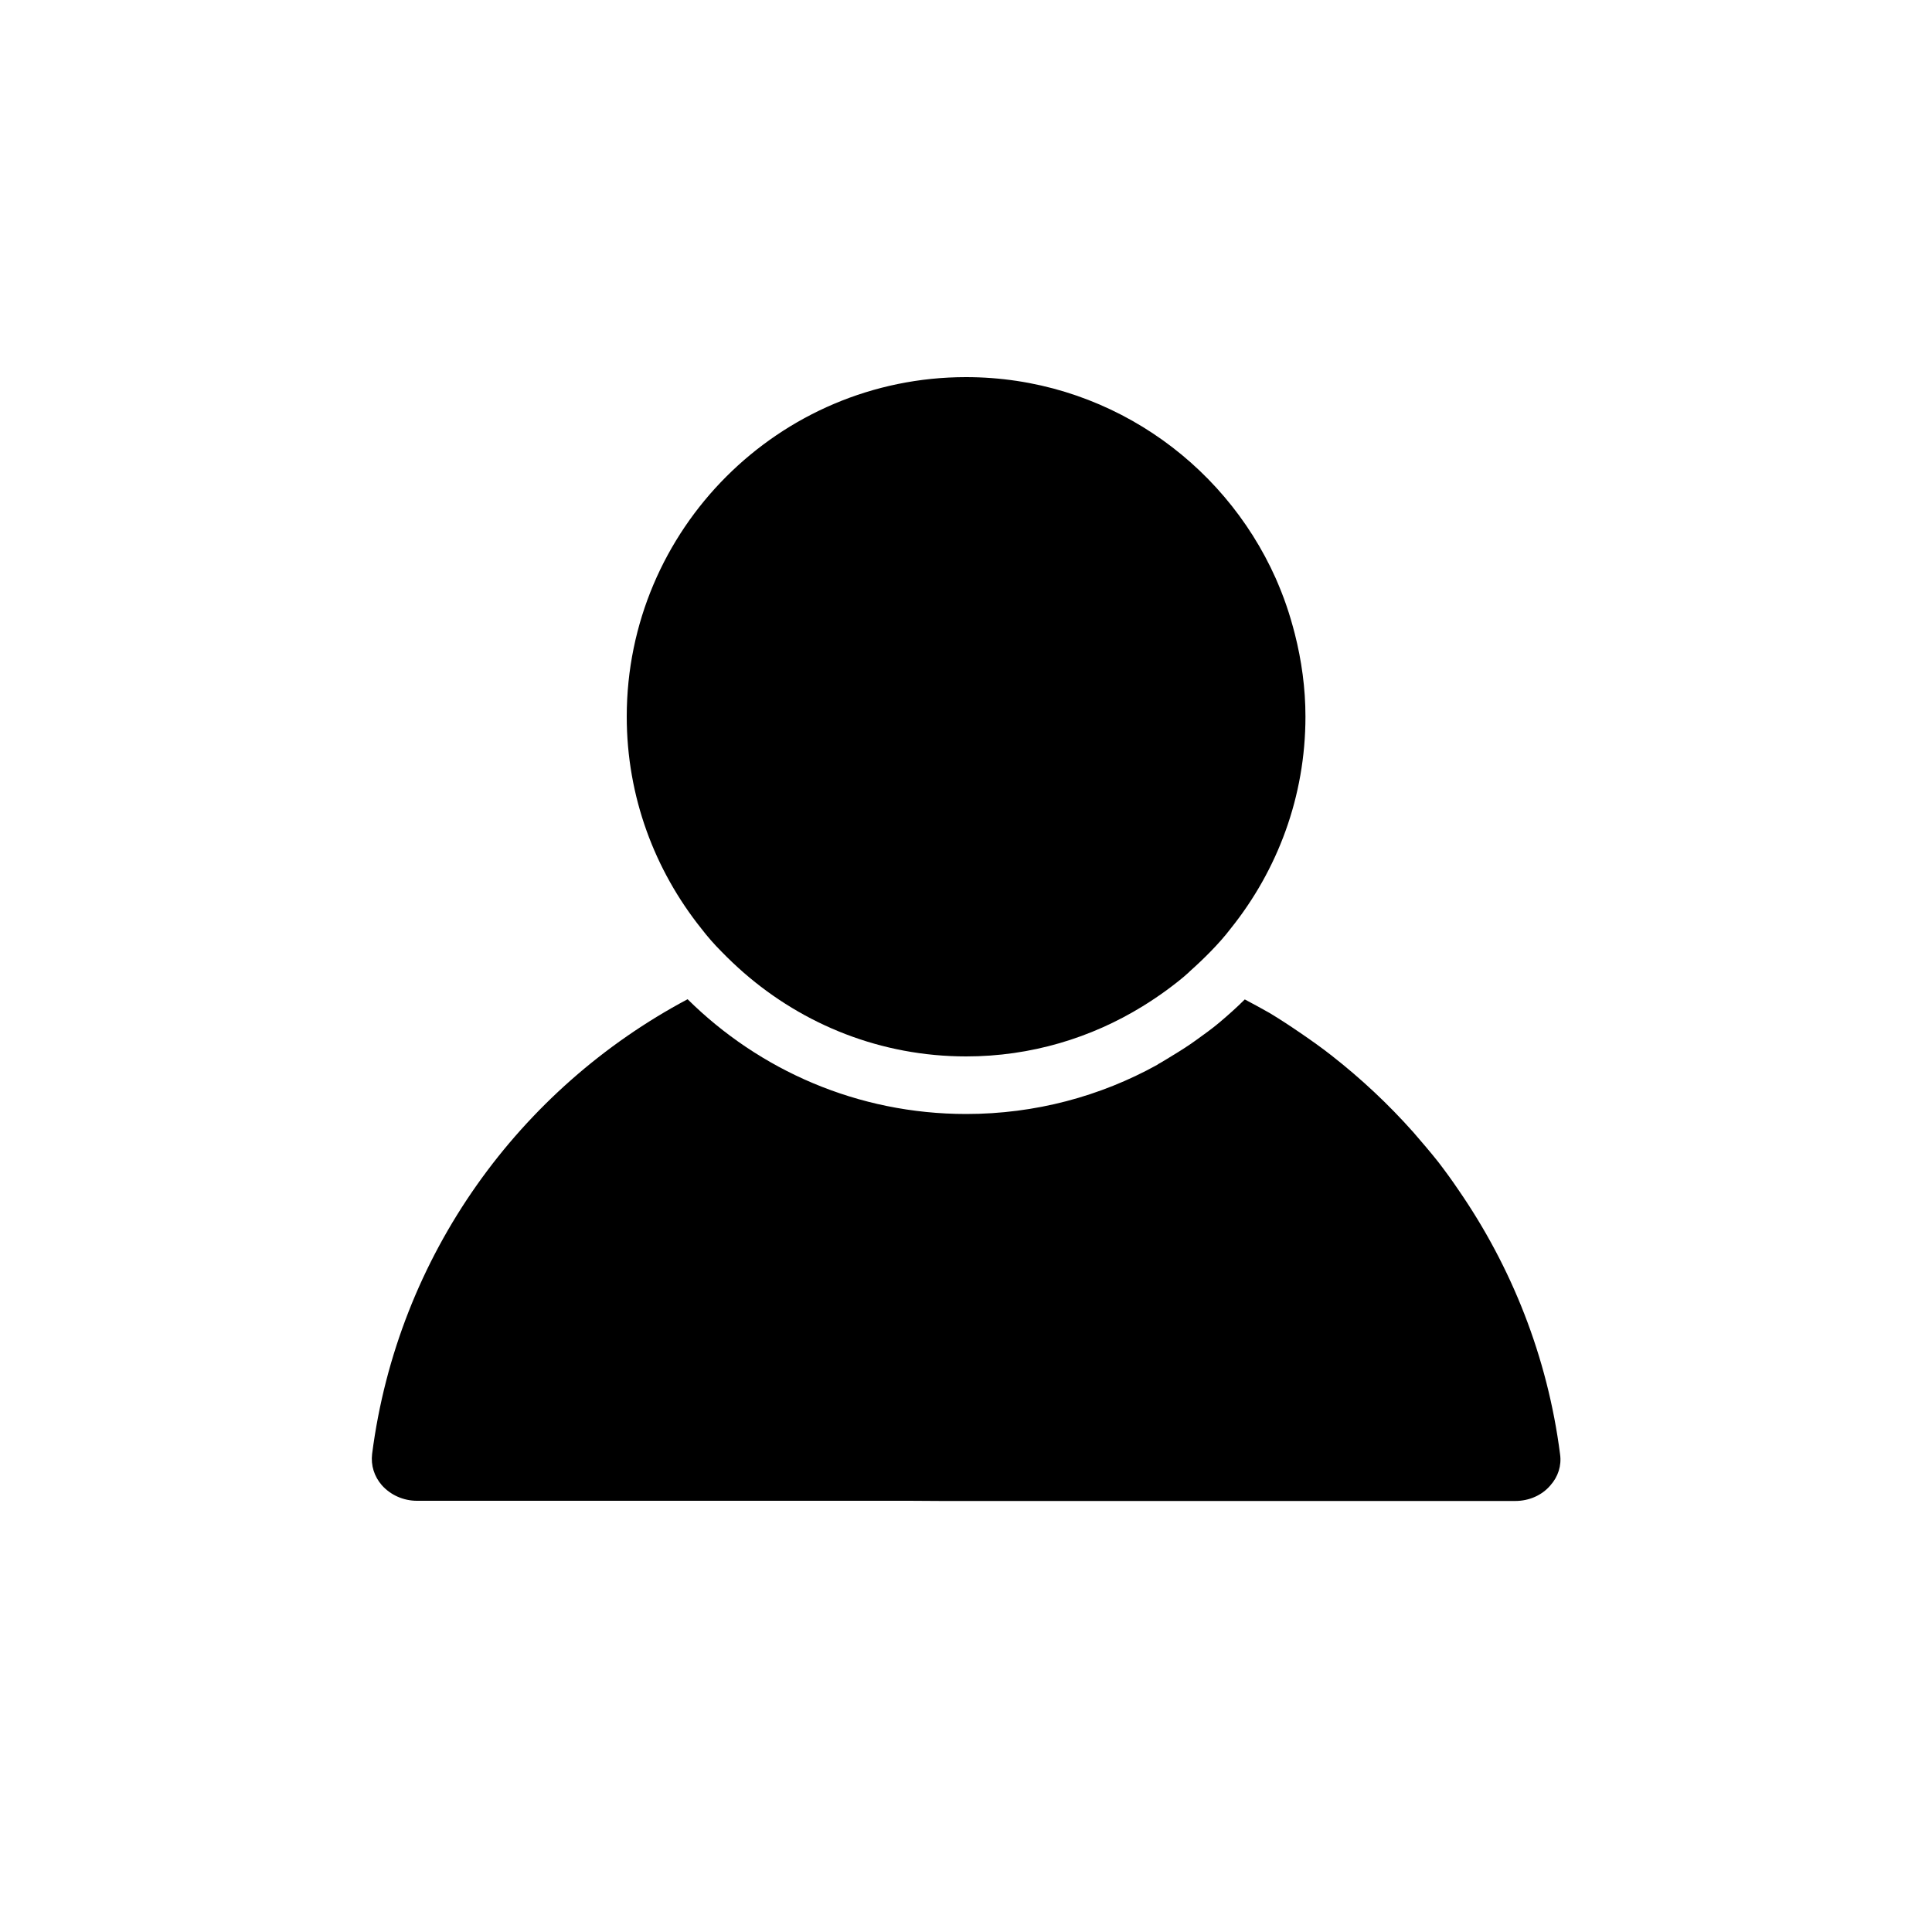 <?xml version="1.0" encoding="utf-8"?>
<!-- Generator: Adobe Illustrator 26.0.2, SVG Export Plug-In . SVG Version: 6.00 Build 0)  -->
<svg version="1.1" id="Layer_1" xmlns="http://www.w3.org/2000/svg" xmlns:xlink="http://www.w3.org/1999/xlink" x="0px" y="0px"
	 viewBox="0 0 1000 1000" style="enable-background:new 0 0 1000 1000;" xml:space="preserve">
<g>
	<g>
		<g>
			<path d="M487,776.9h26.1h271.2c7.1,0,13.8-2.9,18.2-8.1c4-4.5,5.8-10.2,5-16c-6.5-50.7-25.2-97.2-52.6-136.9
				c-3.3-4.9-6.8-9.7-10.4-14.4c-4.2-5.3-8.6-10.4-13-15.5c-12.9-14.5-27-27.7-42.2-39.6c-5.2-4.1-10.6-7.9-16-11.6
				c-5.4-3.7-10.7-7.2-16.2-10.5c-4.2-2.4-8.5-4.7-12.8-7c-4.2,4.2-8.6,8.1-13.2,12c-3.8,3.2-7.9,6.1-11.9,9
				c-4,2.9-8.1,5.5-12.4,8.1c-2,1.2-4,2.5-6.1,3.7c-0.7,0.3-1.2,0.7-1.8,1.1c-29.3,16.2-63,25.4-98.8,25.4
				c-56.2,0-107.1-22.7-144.2-59.4c-86.7,46.1-150,132.2-163.3,235.4c-0.7,5.9,1.1,11.6,5,16.1c4.5,5.1,11.2,8.1,18.2,8.1h254.8
				L487,776.9L487,776.9z"/>
			<path d="M373.4,492.5c3.7,3.8,7.6,7.5,11.6,11c30.9,26.9,71,43.3,115.1,43.3c33.5,0,64.8-9.6,91.4-26c4.2-2.6,8.4-5.4,12.5-8.4
				c3.9-2.9,7.7-5.8,11.2-9c0.2-0.2,0.5-0.5,0.7-0.7c3.7-3.3,7.3-6.7,10.8-10.3c3.7-3.8,7.2-7.7,10.4-11.9
				c24.1-30.1,38.6-68.1,38.6-109.6c0-14.7-2-29-5.5-42.8c-1.3-5-2.7-9.9-4.4-14.8c-1.6-4.7-3.5-9.4-5.5-14
				c-27.4-61.3-88.9-104.1-160.3-104.1c-96.8,0-175.6,78.8-175.6,175.7c0,41.5,14.5,79.5,38.5,109.6
				C366.2,484.8,369.7,488.8,373.4,492.5z"/>
		</g>
	</g>
</g>
</svg>
